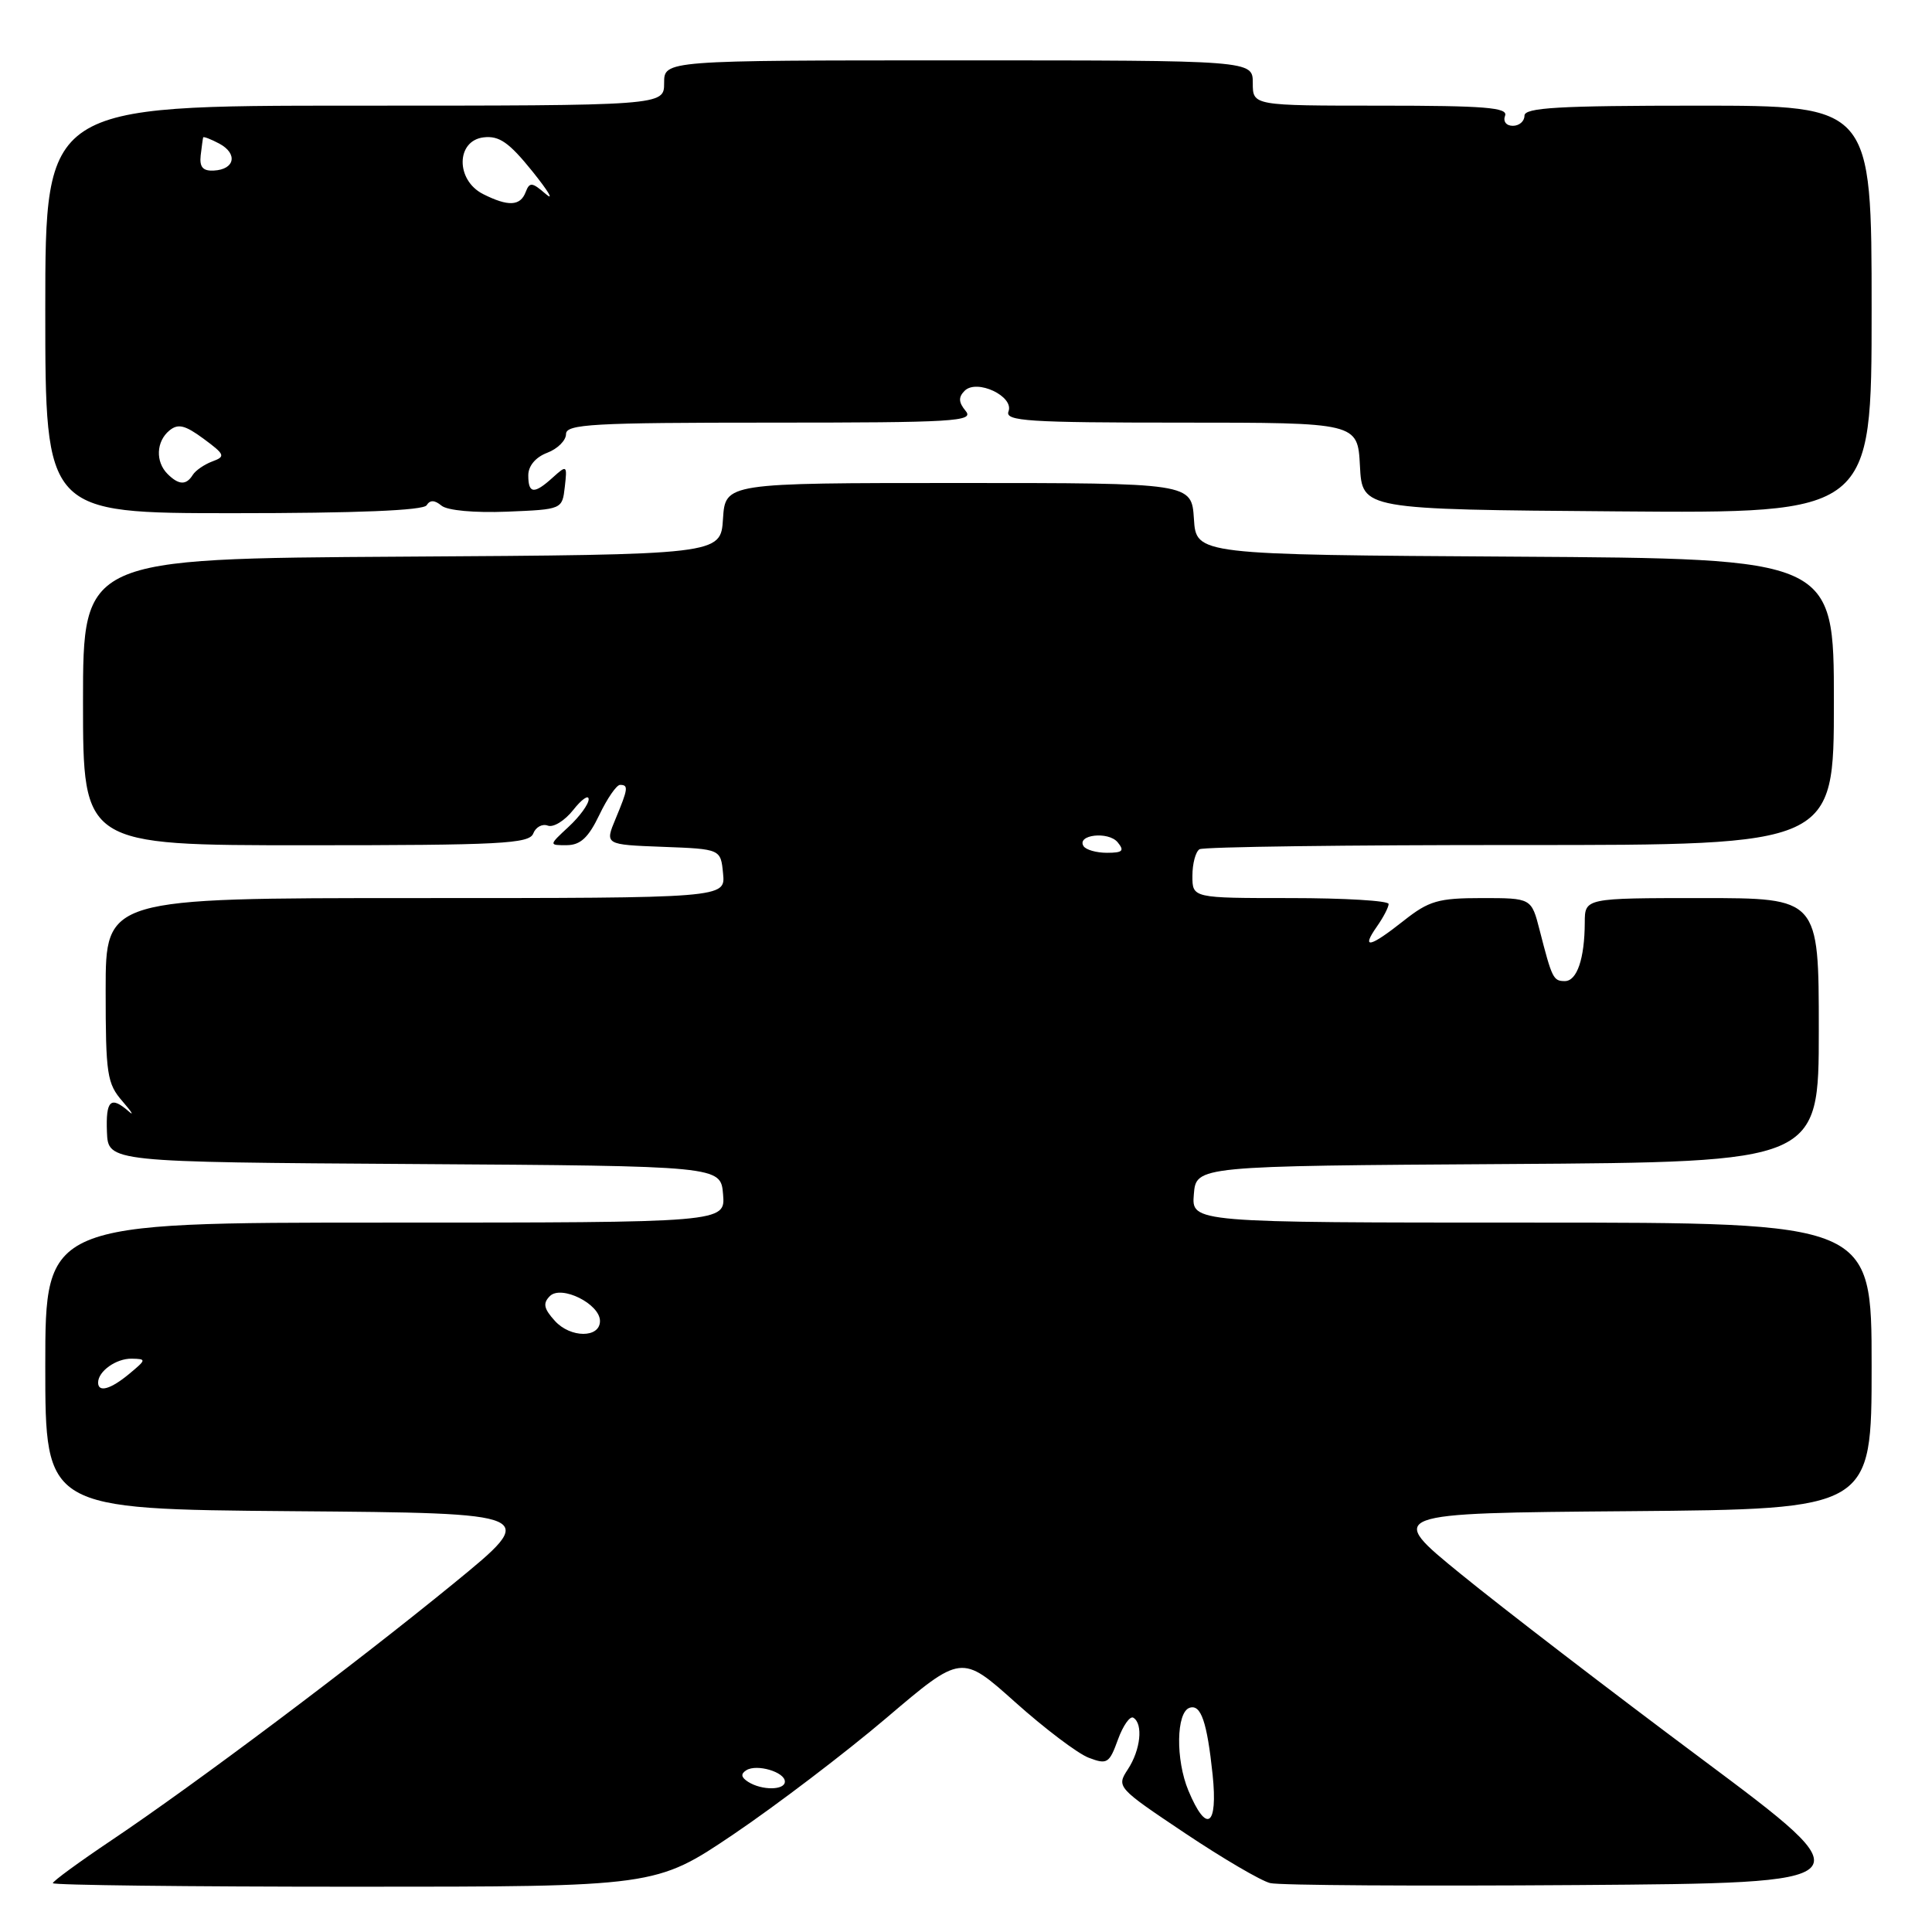 <?xml version="1.0" encoding="UTF-8" standalone="no"?>
<!DOCTYPE svg PUBLIC "-//W3C//DTD SVG 1.1//EN" "http://www.w3.org/Graphics/SVG/1.1/DTD/svg11.dtd" >
<svg xmlns="http://www.w3.org/2000/svg" xmlns:xlink="http://www.w3.org/1999/xlink" version="1.1" viewBox="0 0 256 256">
 <g >
 <path fill="currentColor"
d=" M 97.20 243.05 C 102.86 239.22 111.98 232.29 117.45 227.64 C 127.40 219.18 127.40 219.18 134.51 225.54 C 138.42 229.04 142.81 232.36 144.26 232.91 C 146.70 233.84 146.99 233.66 148.13 230.51 C 148.81 228.64 149.73 227.33 150.18 227.61 C 151.50 228.43 151.13 231.88 149.45 234.44 C 147.92 236.78 148.00 236.87 157.01 242.90 C 162.02 246.25 167.10 249.23 168.31 249.52 C 169.51 249.82 187.82 249.93 209.00 249.78 C 247.50 249.50 247.50 249.50 225.50 233.08 C 213.40 224.06 199.04 213.03 193.58 208.58 C 183.66 200.50 183.66 200.50 215.83 200.24 C 248.00 199.97 248.00 199.97 248.00 180.99 C 248.00 162.00 248.00 162.00 202.94 162.00 C 157.88 162.00 157.88 162.00 158.19 158.25 C 158.50 154.50 158.50 154.50 199.75 154.24 C 241.00 153.98 241.00 153.98 241.00 136.49 C 241.00 119.00 241.00 119.00 225.50 119.00 C 210.00 119.00 210.00 119.00 209.99 122.25 C 209.97 127.03 208.96 130.00 207.35 130.00 C 205.82 130.00 205.65 129.65 204.01 123.25 C 202.92 119.00 202.92 119.00 196.36 119.00 C 190.57 119.00 189.34 119.36 186.00 122.00 C 181.50 125.56 180.31 125.82 182.44 122.78 C 183.30 121.56 184.00 120.21 184.00 119.78 C 184.00 119.35 178.15 119.00 171.00 119.00 C 158.00 119.00 158.00 119.00 158.00 116.06 C 158.00 114.44 158.42 112.86 158.94 112.53 C 159.46 112.21 178.59 111.96 201.44 111.97 C 243.00 111.98 243.00 111.98 243.00 93.00 C 243.00 74.02 243.00 74.02 200.75 73.76 C 158.50 73.50 158.50 73.50 158.20 68.75 C 157.89 64.00 157.89 64.00 127.00 64.00 C 96.11 64.00 96.11 64.00 95.80 68.75 C 95.50 73.50 95.50 73.50 53.25 73.76 C 11.00 74.02 11.00 74.02 11.00 93.01 C 11.00 112.00 11.00 112.00 40.53 112.00 C 66.34 112.00 70.14 111.80 70.66 110.44 C 70.99 109.59 71.86 109.12 72.59 109.40 C 73.33 109.68 74.84 108.74 75.96 107.32 C 77.08 105.90 78.00 105.26 78.00 105.91 C 78.00 106.56 76.81 108.20 75.35 109.55 C 72.71 112.00 72.71 112.00 75.10 111.99 C 76.91 111.98 77.97 110.99 79.41 107.99 C 80.46 105.79 81.70 104.00 82.16 104.00 C 83.30 104.00 83.23 104.51 81.57 108.49 C 80.14 111.92 80.14 111.92 87.82 112.21 C 95.50 112.50 95.50 112.50 95.81 115.75 C 96.13 119.00 96.13 119.00 55.06 119.00 C 14.00 119.00 14.00 119.00 14.00 131.19 C 14.00 142.37 14.18 143.58 16.24 145.94 C 17.46 147.35 17.82 147.94 17.04 147.25 C 14.66 145.18 14.01 145.80 14.17 149.99 C 14.33 153.98 14.33 153.98 54.91 154.24 C 95.50 154.50 95.50 154.50 95.81 158.25 C 96.12 162.00 96.12 162.00 51.06 162.00 C 6.00 162.00 6.00 162.00 6.00 180.99 C 6.00 199.97 6.00 199.97 38.75 200.24 C 71.50 200.50 71.50 200.50 60.13 209.80 C 46.93 220.59 25.88 236.39 14.75 243.86 C 10.49 246.72 7.00 249.27 7.00 249.53 C 7.00 249.79 24.98 250.00 46.95 250.00 C 86.89 250.00 86.89 250.00 97.20 243.05 Z  M 56.53 66.95 C 56.98 66.23 57.58 66.24 58.50 67.00 C 59.27 67.64 62.86 67.97 67.16 67.80 C 74.49 67.50 74.50 67.50 74.84 64.51 C 75.17 61.63 75.11 61.59 73.26 63.26 C 70.77 65.52 70.00 65.45 70.00 62.98 C 70.00 61.74 70.97 60.58 72.50 60.00 C 73.88 59.48 75.00 58.36 75.00 57.52 C 75.00 56.20 78.48 56.00 102.12 56.00 C 126.45 56.00 129.11 55.84 127.96 54.46 C 127.01 53.31 126.97 52.63 127.82 51.78 C 129.43 50.17 134.40 52.51 133.63 54.52 C 133.14 55.80 136.24 56.00 156.48 56.00 C 179.90 56.00 179.90 56.00 180.20 61.75 C 180.50 67.50 180.50 67.50 214.25 67.76 C 248.00 68.03 248.00 68.03 248.00 41.01 C 248.00 14.00 248.00 14.00 225.00 14.00 C 206.50 14.00 202.00 14.26 202.00 15.33 C 202.00 16.07 201.31 16.67 200.46 16.67 C 199.58 16.67 199.14 16.09 199.43 15.33 C 199.84 14.25 196.70 14.00 182.97 14.00 C 166.00 14.00 166.00 14.00 166.00 11.00 C 166.00 8.00 166.00 8.00 127.00 8.00 C 88.00 8.00 88.00 8.00 88.00 11.00 C 88.00 14.00 88.00 14.00 47.00 14.00 C 6.00 14.00 6.00 14.00 6.00 41.00 C 6.00 68.00 6.00 68.00 30.94 68.00 C 47.26 68.00 56.11 67.64 56.53 66.95 Z  M 157.47 237.27 C 155.76 233.17 155.85 226.87 157.63 226.29 C 159.13 225.79 159.94 228.15 160.68 235.17 C 161.39 242.04 159.88 243.03 157.47 237.27 Z  M 99.14 236.11 C 98.19 235.50 98.12 235.05 98.90 234.56 C 100.29 233.70 104.00 234.80 104.00 236.07 C 104.00 237.23 100.96 237.26 99.14 236.11 Z  M 13.00 183.20 C 13.00 181.70 15.39 180.00 17.45 180.03 C 19.42 180.07 19.40 180.15 17.14 182.03 C 14.67 184.09 13.00 184.56 13.00 183.20 Z  M 73.52 175.02 C 72.05 173.40 71.91 172.69 72.86 171.74 C 74.37 170.23 79.50 172.77 79.50 175.04 C 79.50 177.32 75.59 177.31 73.52 175.02 Z  M 143.57 112.11 C 142.64 110.60 146.86 110.12 148.09 111.60 C 149.03 112.74 148.76 113.00 146.68 113.00 C 145.27 113.00 143.87 112.60 143.57 112.11 Z  M 22.20 62.80 C 20.58 61.18 20.69 58.50 22.44 57.05 C 23.59 56.10 24.51 56.32 26.98 58.14 C 29.81 60.23 29.91 60.49 28.14 61.14 C 27.07 61.54 25.91 62.34 25.54 62.93 C 24.68 64.32 23.68 64.28 22.20 62.80 Z  M 64.00 25.71 C 60.36 23.86 60.42 18.63 64.09 18.20 C 66.15 17.96 67.46 18.88 70.54 22.70 C 72.66 25.34 73.47 26.69 72.32 25.71 C 70.50 24.13 70.17 24.10 69.65 25.46 C 68.94 27.32 67.33 27.39 64.00 25.71 Z  M 26.59 20.60 C 26.73 19.45 26.87 18.37 26.92 18.21 C 26.96 18.06 27.93 18.43 29.06 19.03 C 31.54 20.36 31.12 22.46 28.34 22.60 C 26.89 22.68 26.42 22.15 26.59 20.60 Z "/>
</g>
</svg>